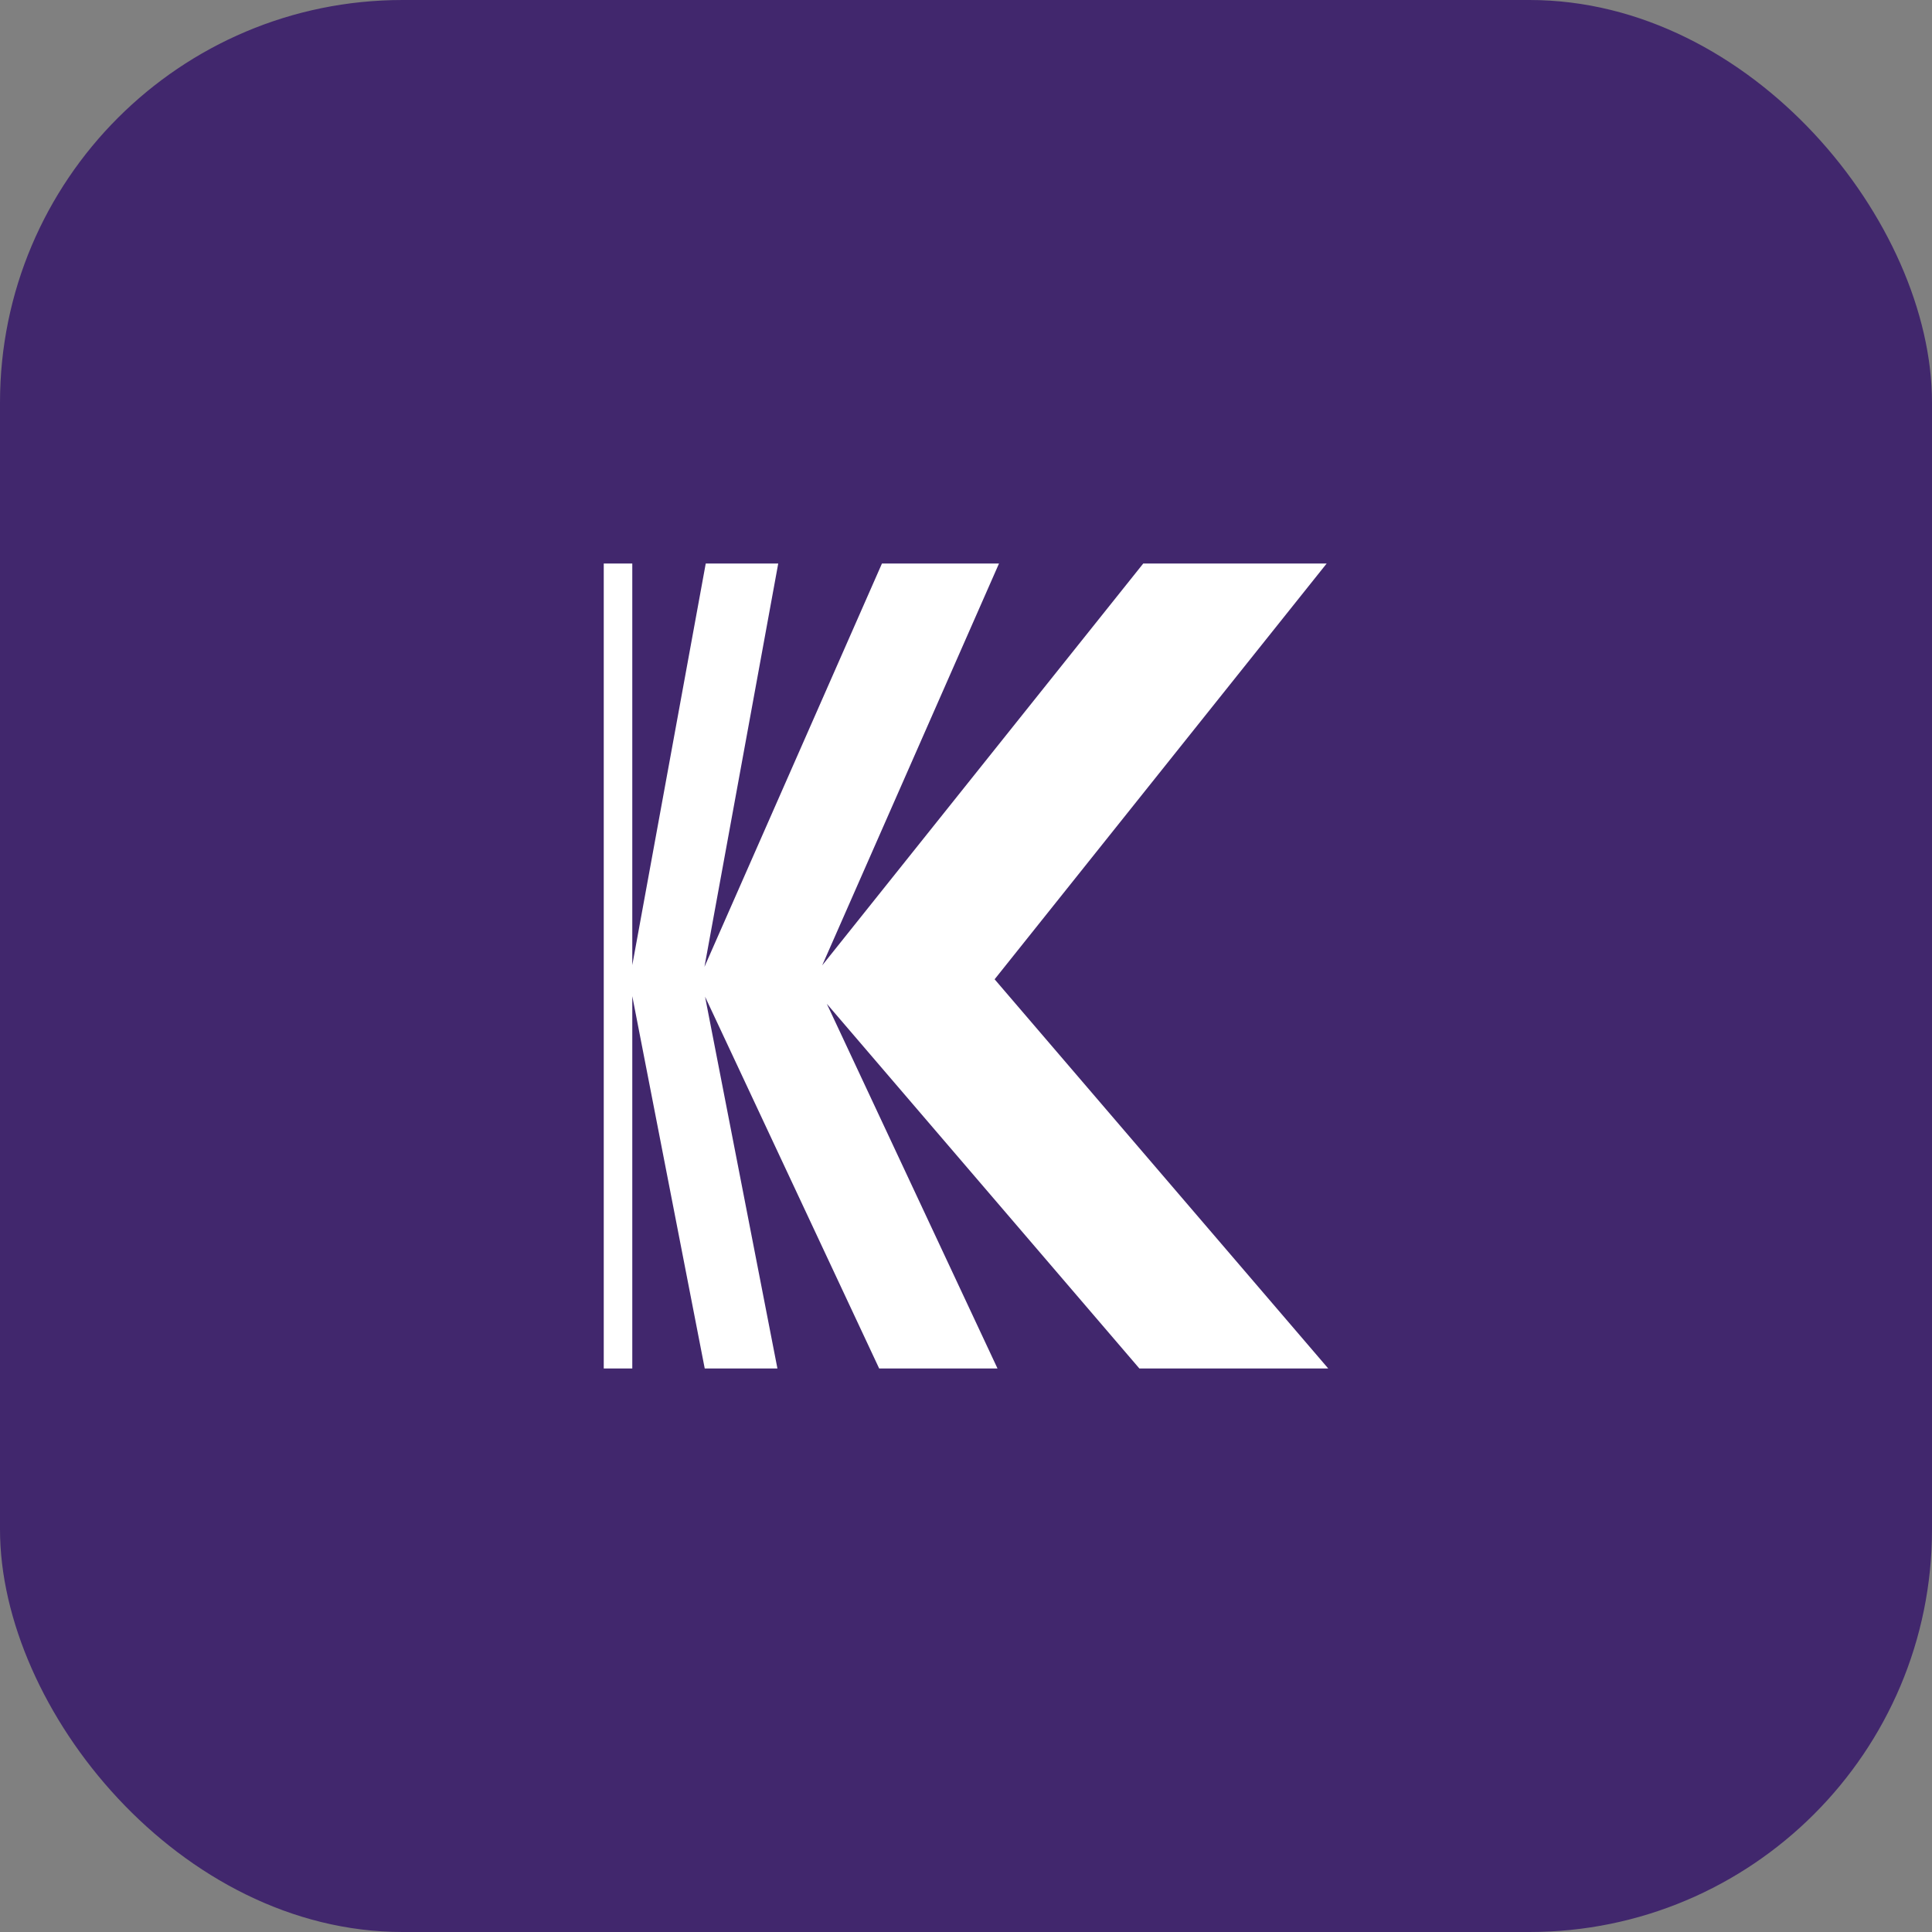 <svg width="48" height="48" viewBox="0 0 48 48" fill="none" xmlns="http://www.w3.org/2000/svg">
<rect x="0" y="0" width="48" height="48" fill="#808080" stroke="none"/>
<rect width="48" height="48" rx="10" fill="#41276D"/>
<path d="M28.308 34L20.542 24.939L24.783 34H21.843L17.517 24.762L19.315 34H17.509L15.709 24.749V34H15V14H15.709V23.978L17.534 14H19.335L17.502 24.021L21.912 14H24.82L20.427 23.985L28.404 14H32.961L24.711 24.33L33 34H28.308Z" fill="white"/>
</svg>
